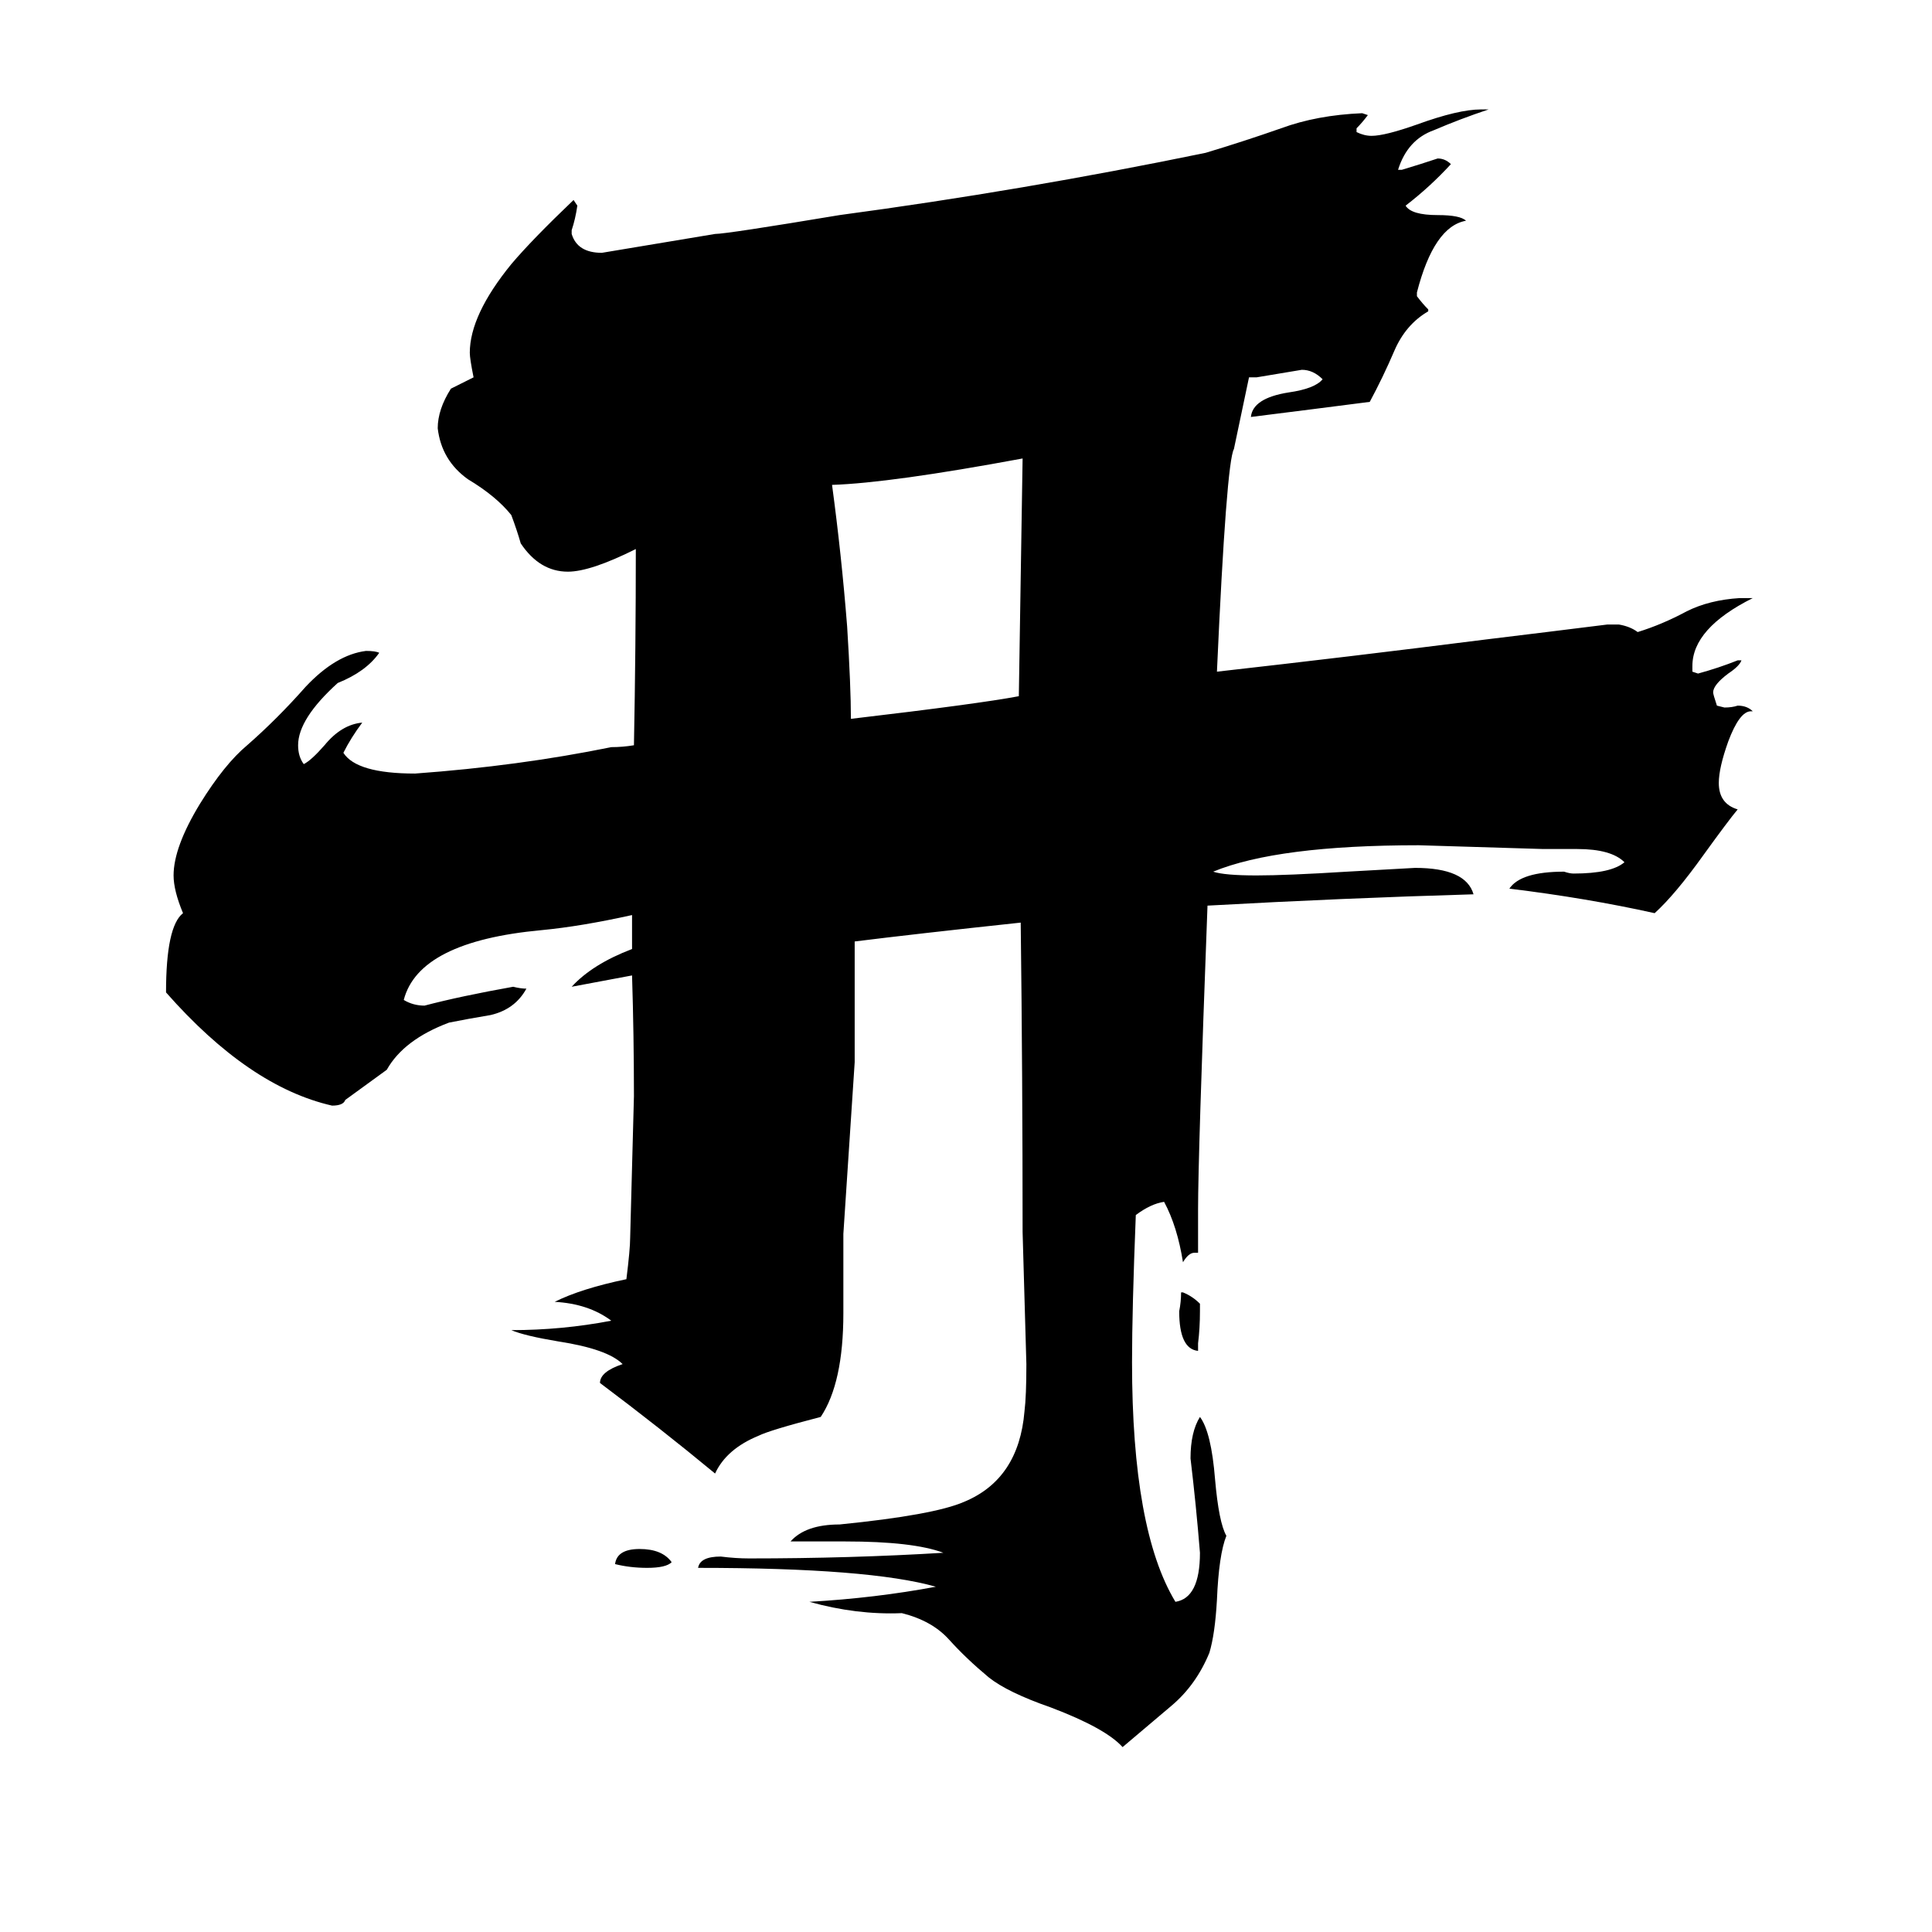 <svg xmlns="http://www.w3.org/2000/svg" viewBox="0 -800 1024 1024">
	<path fill="#000000" d="M356 28Q353 31 343 31Q334 31 326 29Q327 21 339 21Q351 21 356 28ZM636 -109V-105Q636 -96 635 -88V-84Q625 -85 625 -105Q626 -110 626 -115H627Q632 -113 636 -109ZM662 -600Q658 -581 654 -562Q650 -555 645 -444Q716 -452 787 -461Q820 -465 852 -469H858Q864 -468 868 -465Q881 -469 894 -476Q906 -482 922 -483H929Q897 -467 897 -447V-444L900 -443Q911 -446 921 -450H923Q922 -447 916 -443Q908 -437 908 -433Q908 -432 910 -426L914 -425Q918 -425 921 -426Q926 -426 929 -423H928Q922 -423 916 -407Q911 -393 911 -385Q911 -374 921 -371Q916 -365 903 -347Q888 -326 877 -316Q841 -324 800 -329Q806 -338 829 -338Q832 -337 834 -337Q854 -337 861 -343Q854 -350 836 -350H818Q785 -351 752 -352Q677 -352 643 -338Q649 -336 666 -336Q682 -336 714 -338Q732 -339 750 -340Q777 -340 781 -326Q712 -324 640 -320Q635 -187 635 -159V-136H633Q630 -136 627 -131Q624 -150 617 -163Q610 -162 602 -156Q600 -106 600 -78Q600 11 623 49Q636 47 636 23Q634 -2 631 -27Q631 -41 636 -49Q642 -41 644 -16Q646 7 650 14Q646 24 645 48Q644 66 641 76Q634 93 621 104Q608 115 595 126Q586 116 557 105Q534 97 524 89Q512 79 503 69Q494 59 478 55Q454 56 429 49Q464 47 496 41Q461 31 370 31Q371 25 382 25Q390 26 397 26Q451 26 500 23Q484 17 448 17H419Q427 8 445 8Q495 3 511 -4Q540 -16 543 -52Q544 -60 544 -77Q543 -112 542 -147Q542 -229 541 -311Q485 -305 453 -301Q453 -269 453 -237Q450 -191 447 -146V-104Q447 -67 435 -49Q408 -42 402 -39Q385 -32 379 -19Q350 -43 318 -67Q318 -73 330 -77Q322 -85 296 -89Q278 -92 271 -95Q298 -95 324 -100Q312 -109 294 -110Q308 -117 332 -122Q334 -138 334 -144Q335 -181 336 -219Q336 -251 335 -283Q319 -280 303 -277Q314 -289 335 -297Q335 -303 335 -309V-315Q308 -309 287 -307Q222 -301 214 -270Q219 -267 225 -267Q244 -272 272 -277Q276 -276 279 -276Q273 -265 260 -262Q248 -260 238 -258Q214 -249 205 -233Q194 -225 183 -217Q182 -214 176 -214Q132 -224 88 -274Q88 -309 97 -316Q92 -328 92 -336Q92 -351 106 -374Q119 -395 131 -405Q147 -419 162 -436Q178 -453 194 -455Q199 -455 201 -454Q194 -444 179 -438Q158 -419 158 -405Q158 -399 161 -395Q165 -397 172 -405Q181 -416 192 -417Q186 -409 182 -401Q189 -390 220 -390Q275 -394 324 -404Q330 -404 336 -405Q337 -457 337 -509Q313 -497 301 -497Q286 -497 276 -512Q274 -519 271 -527Q263 -537 248 -546Q234 -556 232 -573Q232 -583 239 -594L251 -600Q249 -610 249 -613Q249 -633 271 -660Q282 -673 304 -694L306 -691Q305 -684 303 -678V-676Q306 -666 319 -666Q349 -671 379 -676Q385 -676 445 -686Q542 -699 639 -719Q659 -725 679 -732Q698 -739 722 -740L725 -739Q722 -735 719 -732V-730Q723 -728 727 -728Q734 -728 751 -734Q773 -742 785 -742H789Q774 -737 760 -731Q746 -726 741 -710H743Q753 -713 762 -716Q766 -716 769 -713Q758 -701 745 -691Q748 -686 762 -686Q774 -686 777 -683Q760 -680 751 -645V-643Q754 -639 757 -636V-635Q745 -628 739 -614Q733 -600 726 -587Q695 -583 663 -579Q664 -589 683 -592Q697 -594 701 -599Q696 -604 690 -604Q678 -602 666 -600ZM542 -557Q472 -544 441 -543Q446 -506 449 -468Q451 -436 451 -419Q519 -427 540 -431Q541 -494 542 -557Z"/>
</svg>
